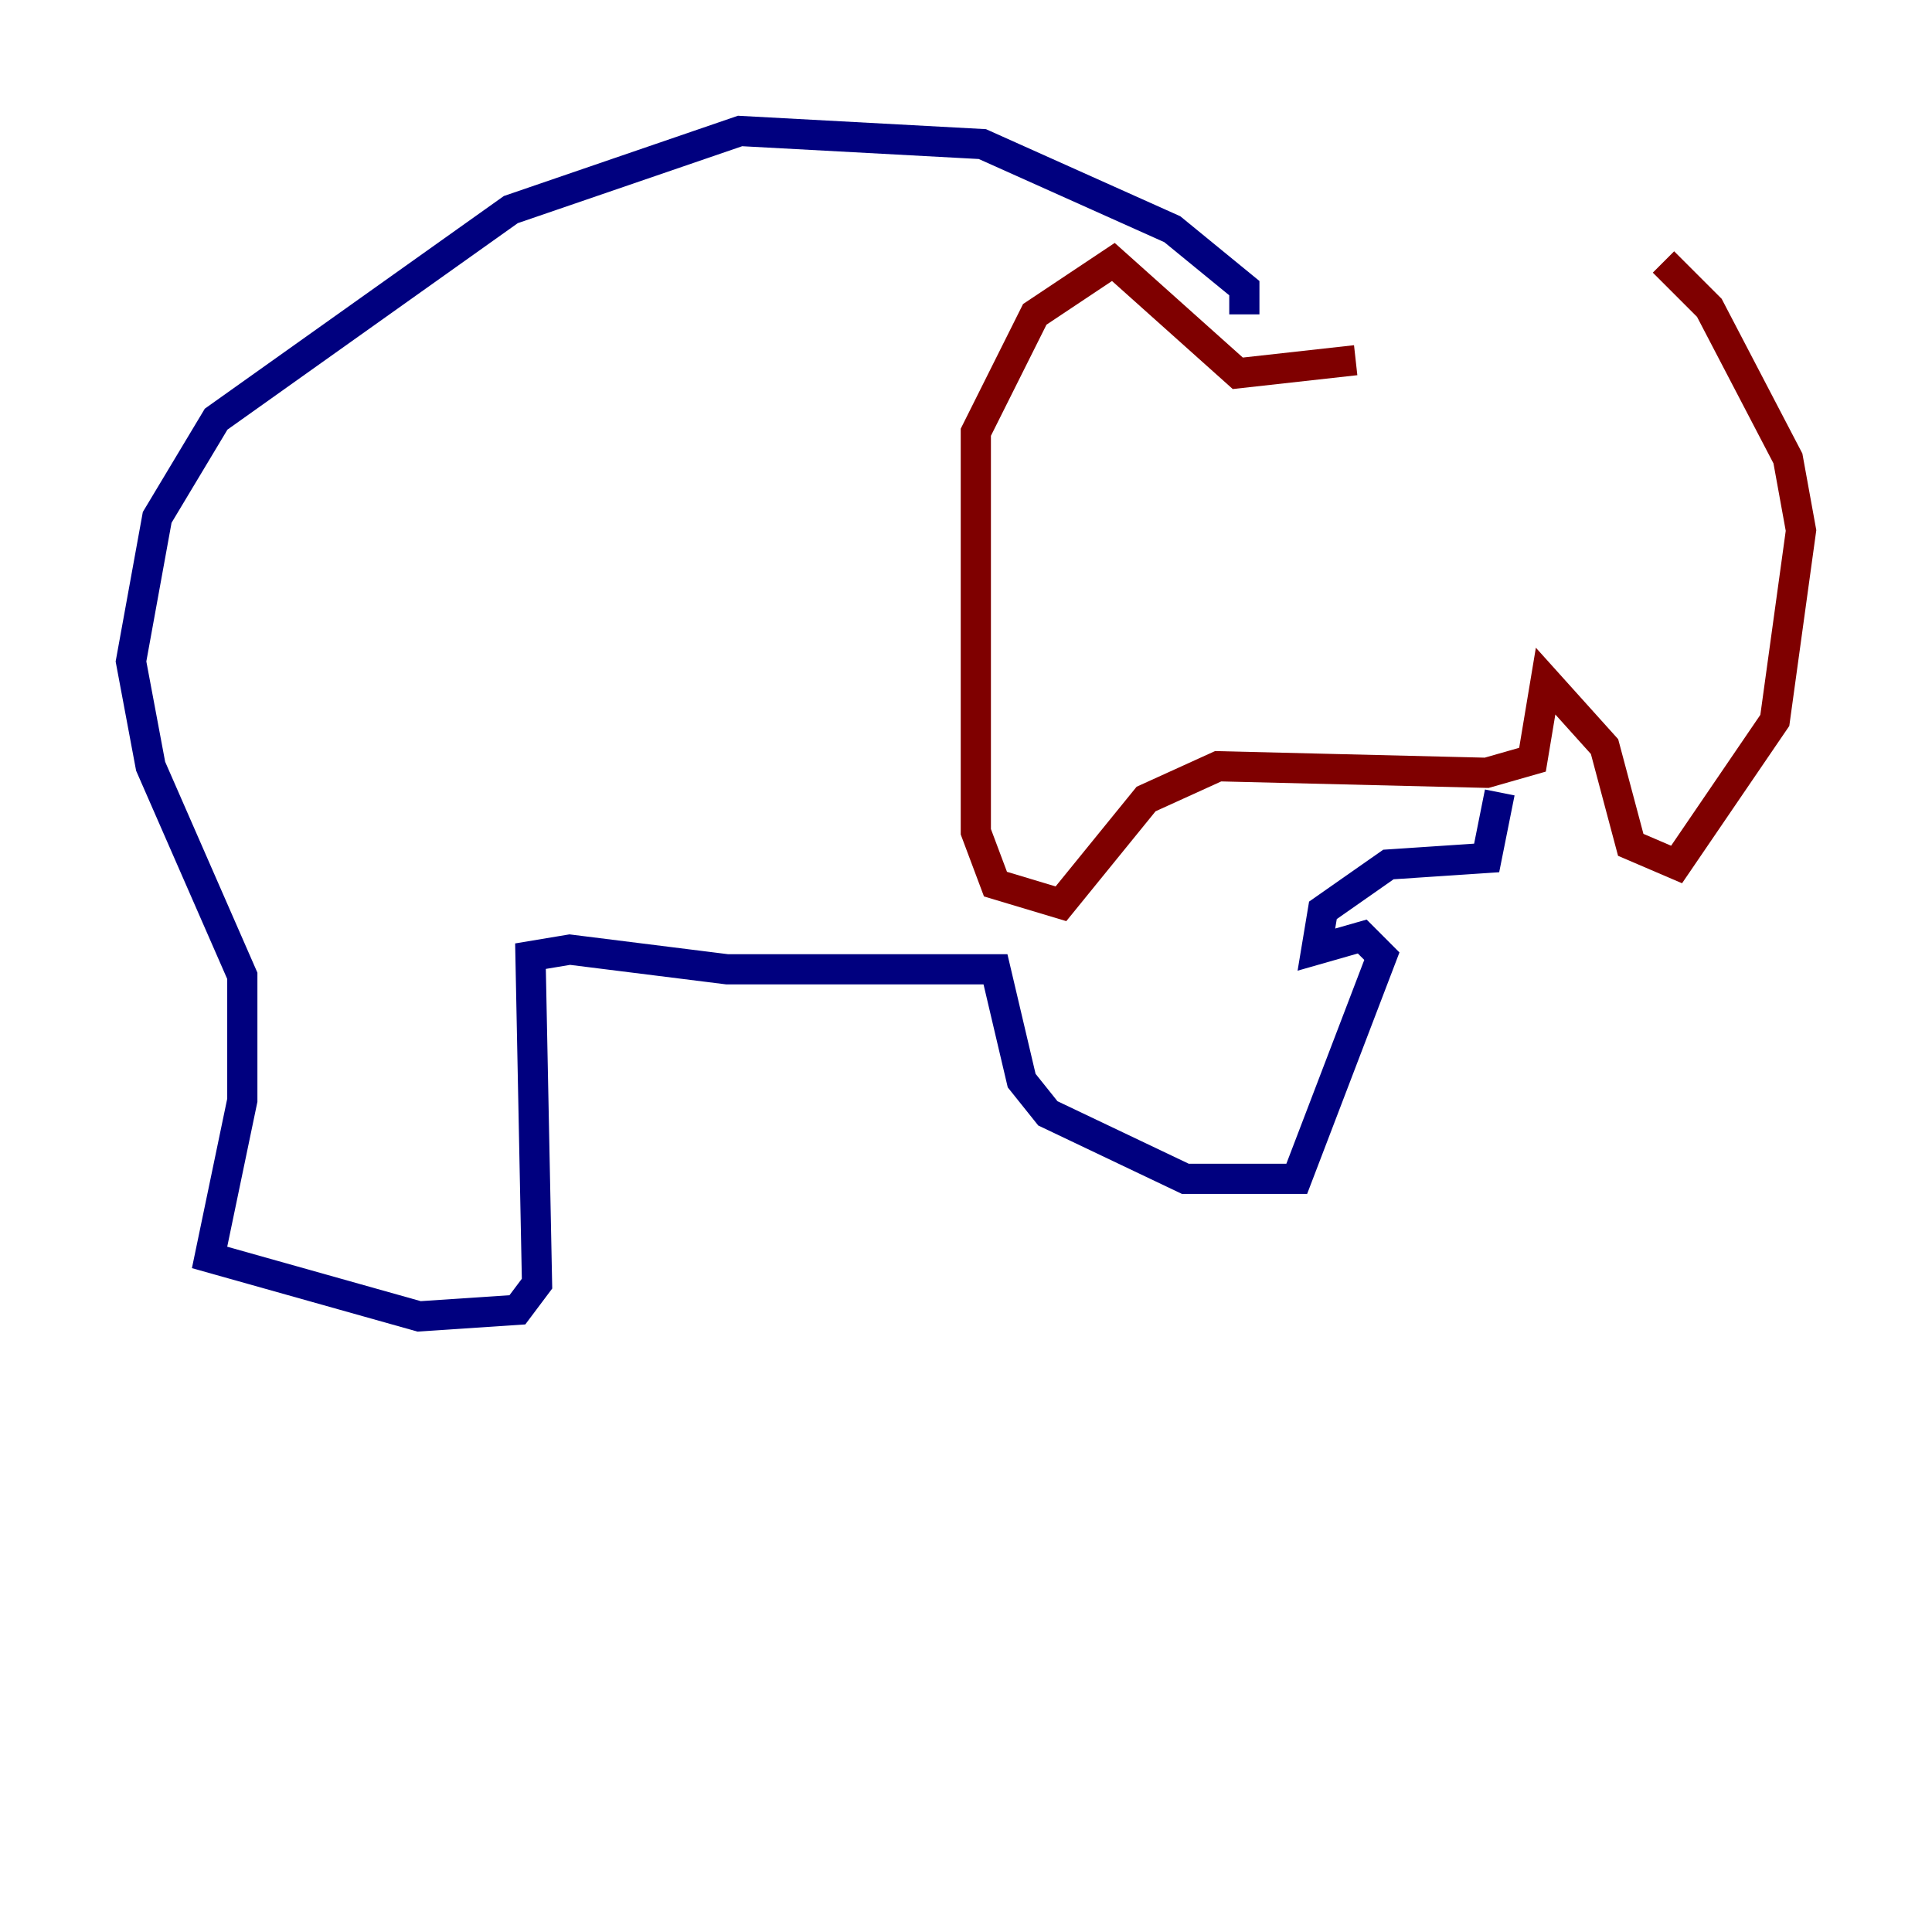 <?xml version="1.0" encoding="utf-8" ?>
<svg baseProfile="tiny" height="128" version="1.2" viewBox="0,0,128,128" width="128" xmlns="http://www.w3.org/2000/svg" xmlns:ev="http://www.w3.org/2001/xml-events" xmlns:xlink="http://www.w3.org/1999/xlink"><defs /><polyline fill="none" points="82.441,20.827 82.441,19.091 77.668,15.186 65.085,9.546 49.031,8.678 33.844,13.885 14.319,27.77 10.414,34.278 8.678,43.824 9.98,50.766 16.054,64.651 16.054,72.895 13.885,83.308 27.77,87.214 34.278,86.78 35.58,85.044 35.146,63.349 37.749,62.915 48.163,64.217 65.953,64.217 67.688,71.593 69.424,73.763 78.536,78.102 85.912,78.102 91.552,63.349 90.251,62.047 87.214,62.915 87.647,60.312 91.986,57.275 98.495,56.841 99.363,52.502" stroke="#00007f" stroke-width="2" /><polyline fill="none" points="89.817,23.864 82.007,24.732 73.763,17.356 68.556,20.827 64.651,28.637 64.651,55.105 65.953,58.576 70.291,59.878 75.932,52.936 80.705,50.766 98.495,51.2 101.532,50.332 102.4,45.125 106.305,49.464 108.041,55.973 111.078,57.275 117.586,47.729 119.322,35.146 118.454,30.373 113.248,20.393 110.21,17.356" stroke="#7f0000" stroke-width="2" /></svg>